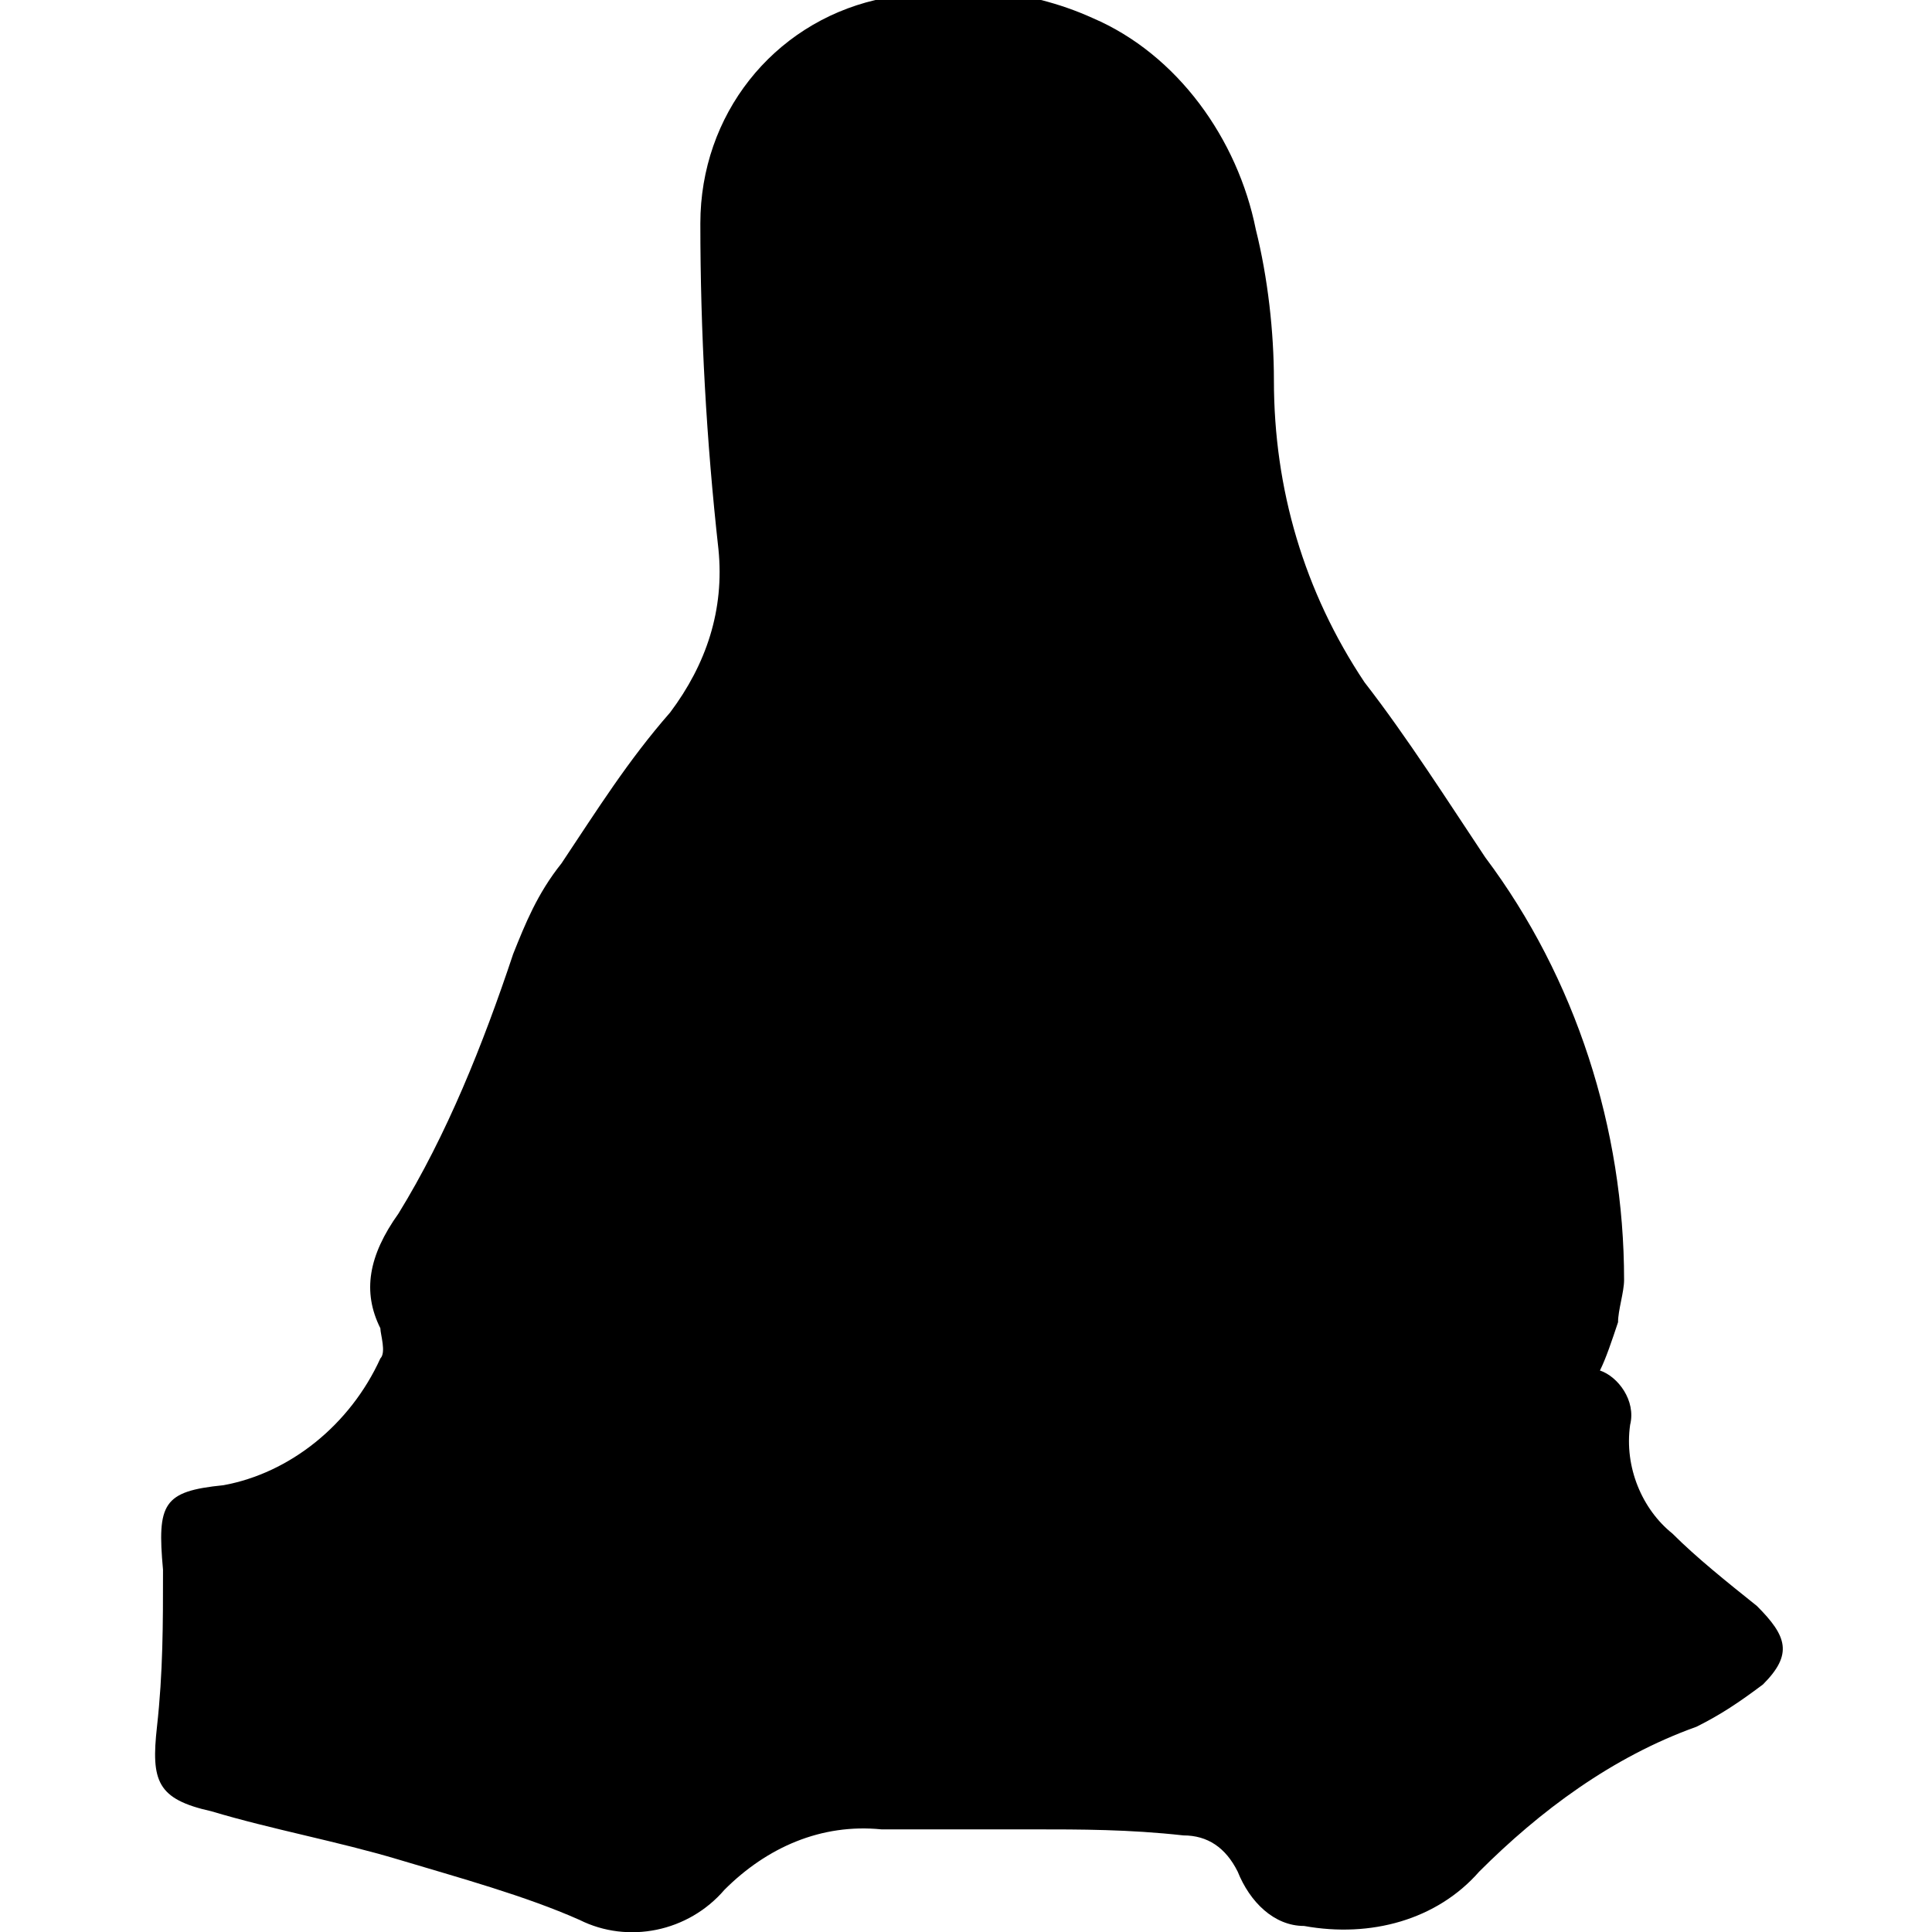 <?xml version="1.0" encoding="utf-8"?>
<!-- Generator: Adobe Illustrator 23.0.2, SVG Export Plug-In . SVG Version: 6.00 Build 0)  -->
<svg version="1.1" id="Layer_1" xmlns="http://www.w3.org/2000/svg" xmlns:xlink="http://www.w3.org/1999/xlink" x="0px" y="0px"
	 viewBox="0 0 32 32" style="enable-background:new 0 0 32 32;" xml:space="preserve">
<path d="M29.1,26.6c-0.5-0.4-1-0.8-1.4-1.2c-0.5-0.4-0.8-1.1-0.7-1.8c0.1-0.4-0.2-0.8-0.5-0.9c0,0,0,0,0,0c0.1-0.2,0.2-0.5,0.3-0.8
	c0-0.2,0.1-0.5,0.1-0.7c0-2.5-0.8-5-2.3-7c-0.6-0.9-1.3-2-2-2.9c-1-1.5-1.5-3.2-1.5-5c0-0.8-0.1-1.7-0.3-2.5
	c-0.3-1.5-1.3-2.9-2.7-3.5c-1.1-0.5-2.4-0.6-3.6-0.3c-1.7,0.4-2.9,1.9-2.9,3.7c0,1.8,0.1,3.6,0.3,5.4c0.1,1-0.2,1.9-0.8,2.7
	c-0.7,0.8-1.2,1.6-1.8,2.5c-0.4,0.5-0.6,1-0.8,1.5c-0.5,1.5-1.1,3-1.9,4.3C6.1,20.8,6,21.4,6.3,22c0,0.1,0.1,0.4,0,0.5
	c-0.5,1.1-1.5,1.9-2.6,2.1c-1,0.1-1.1,0.3-1,1.4c0,0.9,0,1.7-0.1,2.6c-0.1,0.9,0,1.2,0.9,1.4c1,0.3,2.1,0.5,3.1,0.8
	c1,0.3,2.1,0.6,3,1c0.8,0.4,1.8,0.2,2.4-0.5c0.7-0.7,1.6-1.1,2.6-1c0.8,0,1.7,0,2.5,0s1.6,0,2.5,0.1c0.4,0,0.7,0.2,0.9,0.6
	c0.2,0.5,0.6,0.9,1.1,0.9c1.1,0.2,2.2-0.1,2.9-0.9c1-1,2.2-1.9,3.6-2.4c0.4-0.2,0.7-0.4,1.1-0.7C29.7,27.4,29.6,27.1,29.1,26.6z"/>
</svg>
